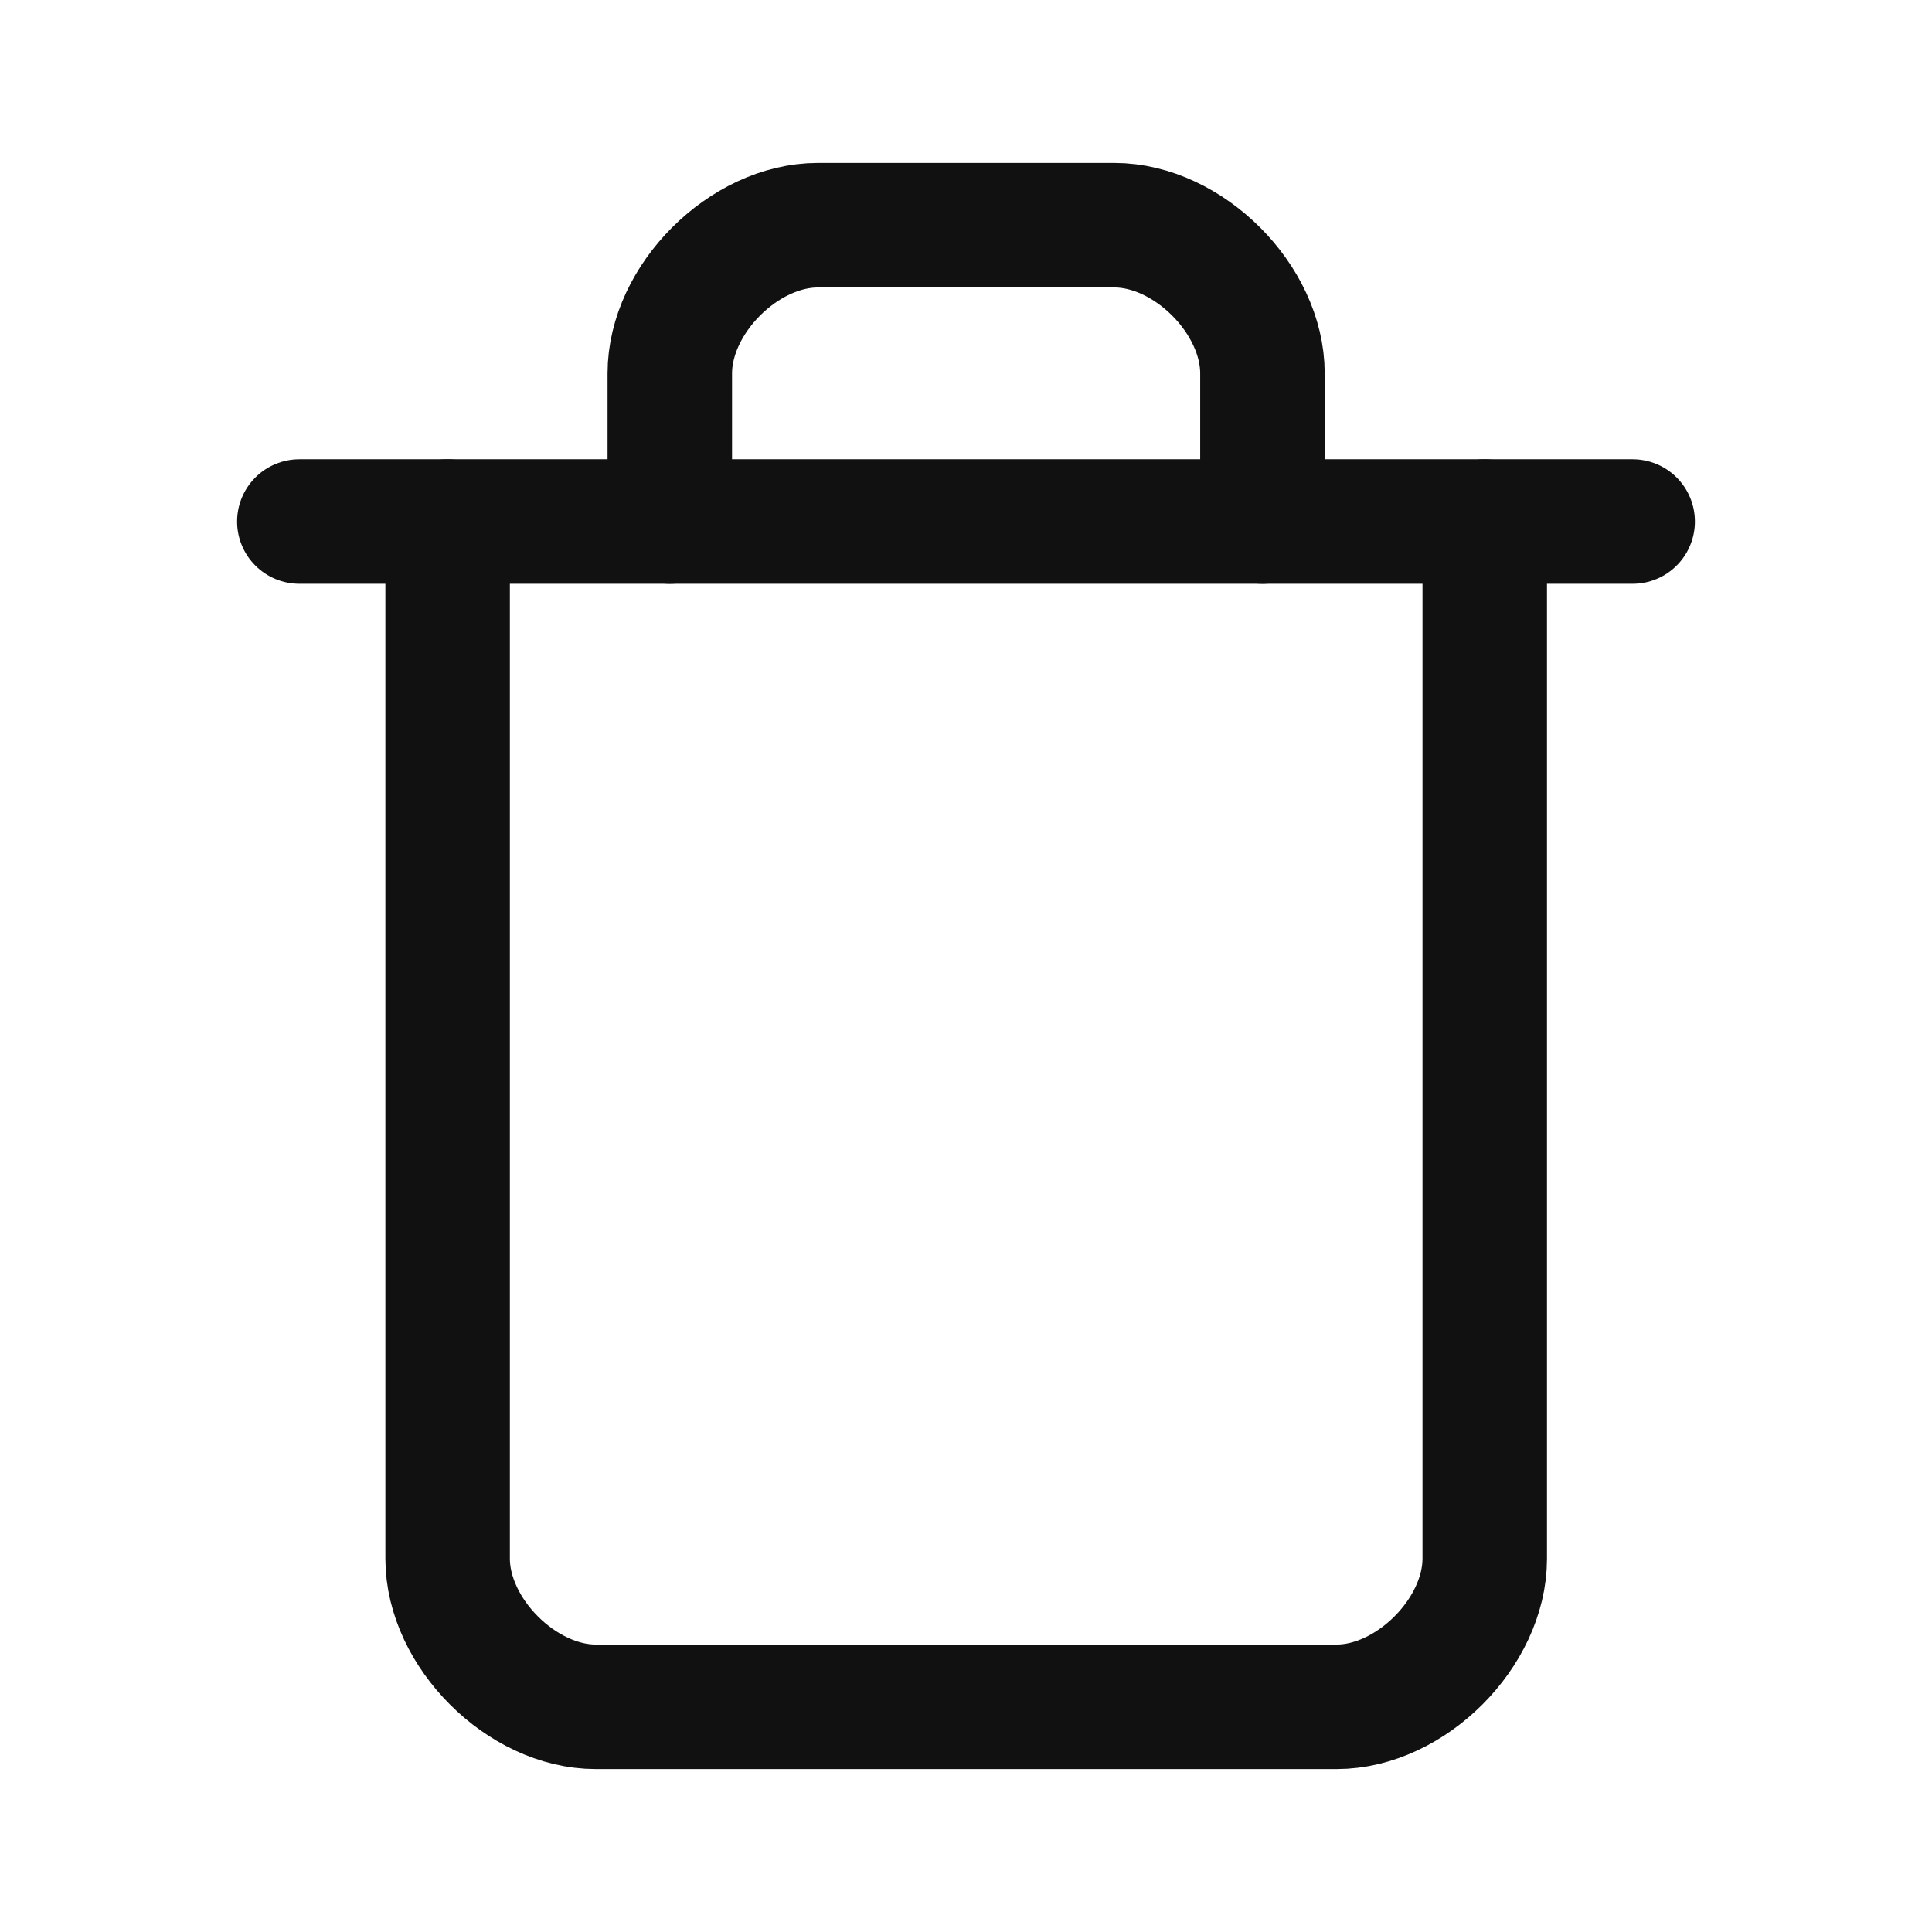 <svg width="16" height="16" viewBox="0 0 16 16" fill="none" xmlns="http://www.w3.org/2000/svg">
<g id="Frame">
<path id="Vector" d="M2.479 4.319H13.521" stroke="#111111" stroke-width="1.031" stroke-linecap="round" stroke-linejoin="round"/>
<path id="Vector_2" d="M12.296 4.319V12.908C12.296 13.521 11.682 14.135 11.069 14.135H4.934C4.321 14.135 3.707 13.521 3.707 12.908V4.319" stroke="#111111" stroke-width="1.031" stroke-linecap="round" stroke-linejoin="round"/>
<path id="Vector_3" d="M5.547 4.319V3.092C5.547 2.479 6.16 1.865 6.774 1.865H9.228C9.841 1.865 10.455 2.479 10.455 3.092V4.319" stroke="#111111" stroke-width="1.031" stroke-linecap="round" stroke-linejoin="round"/>
</g>
</svg>
